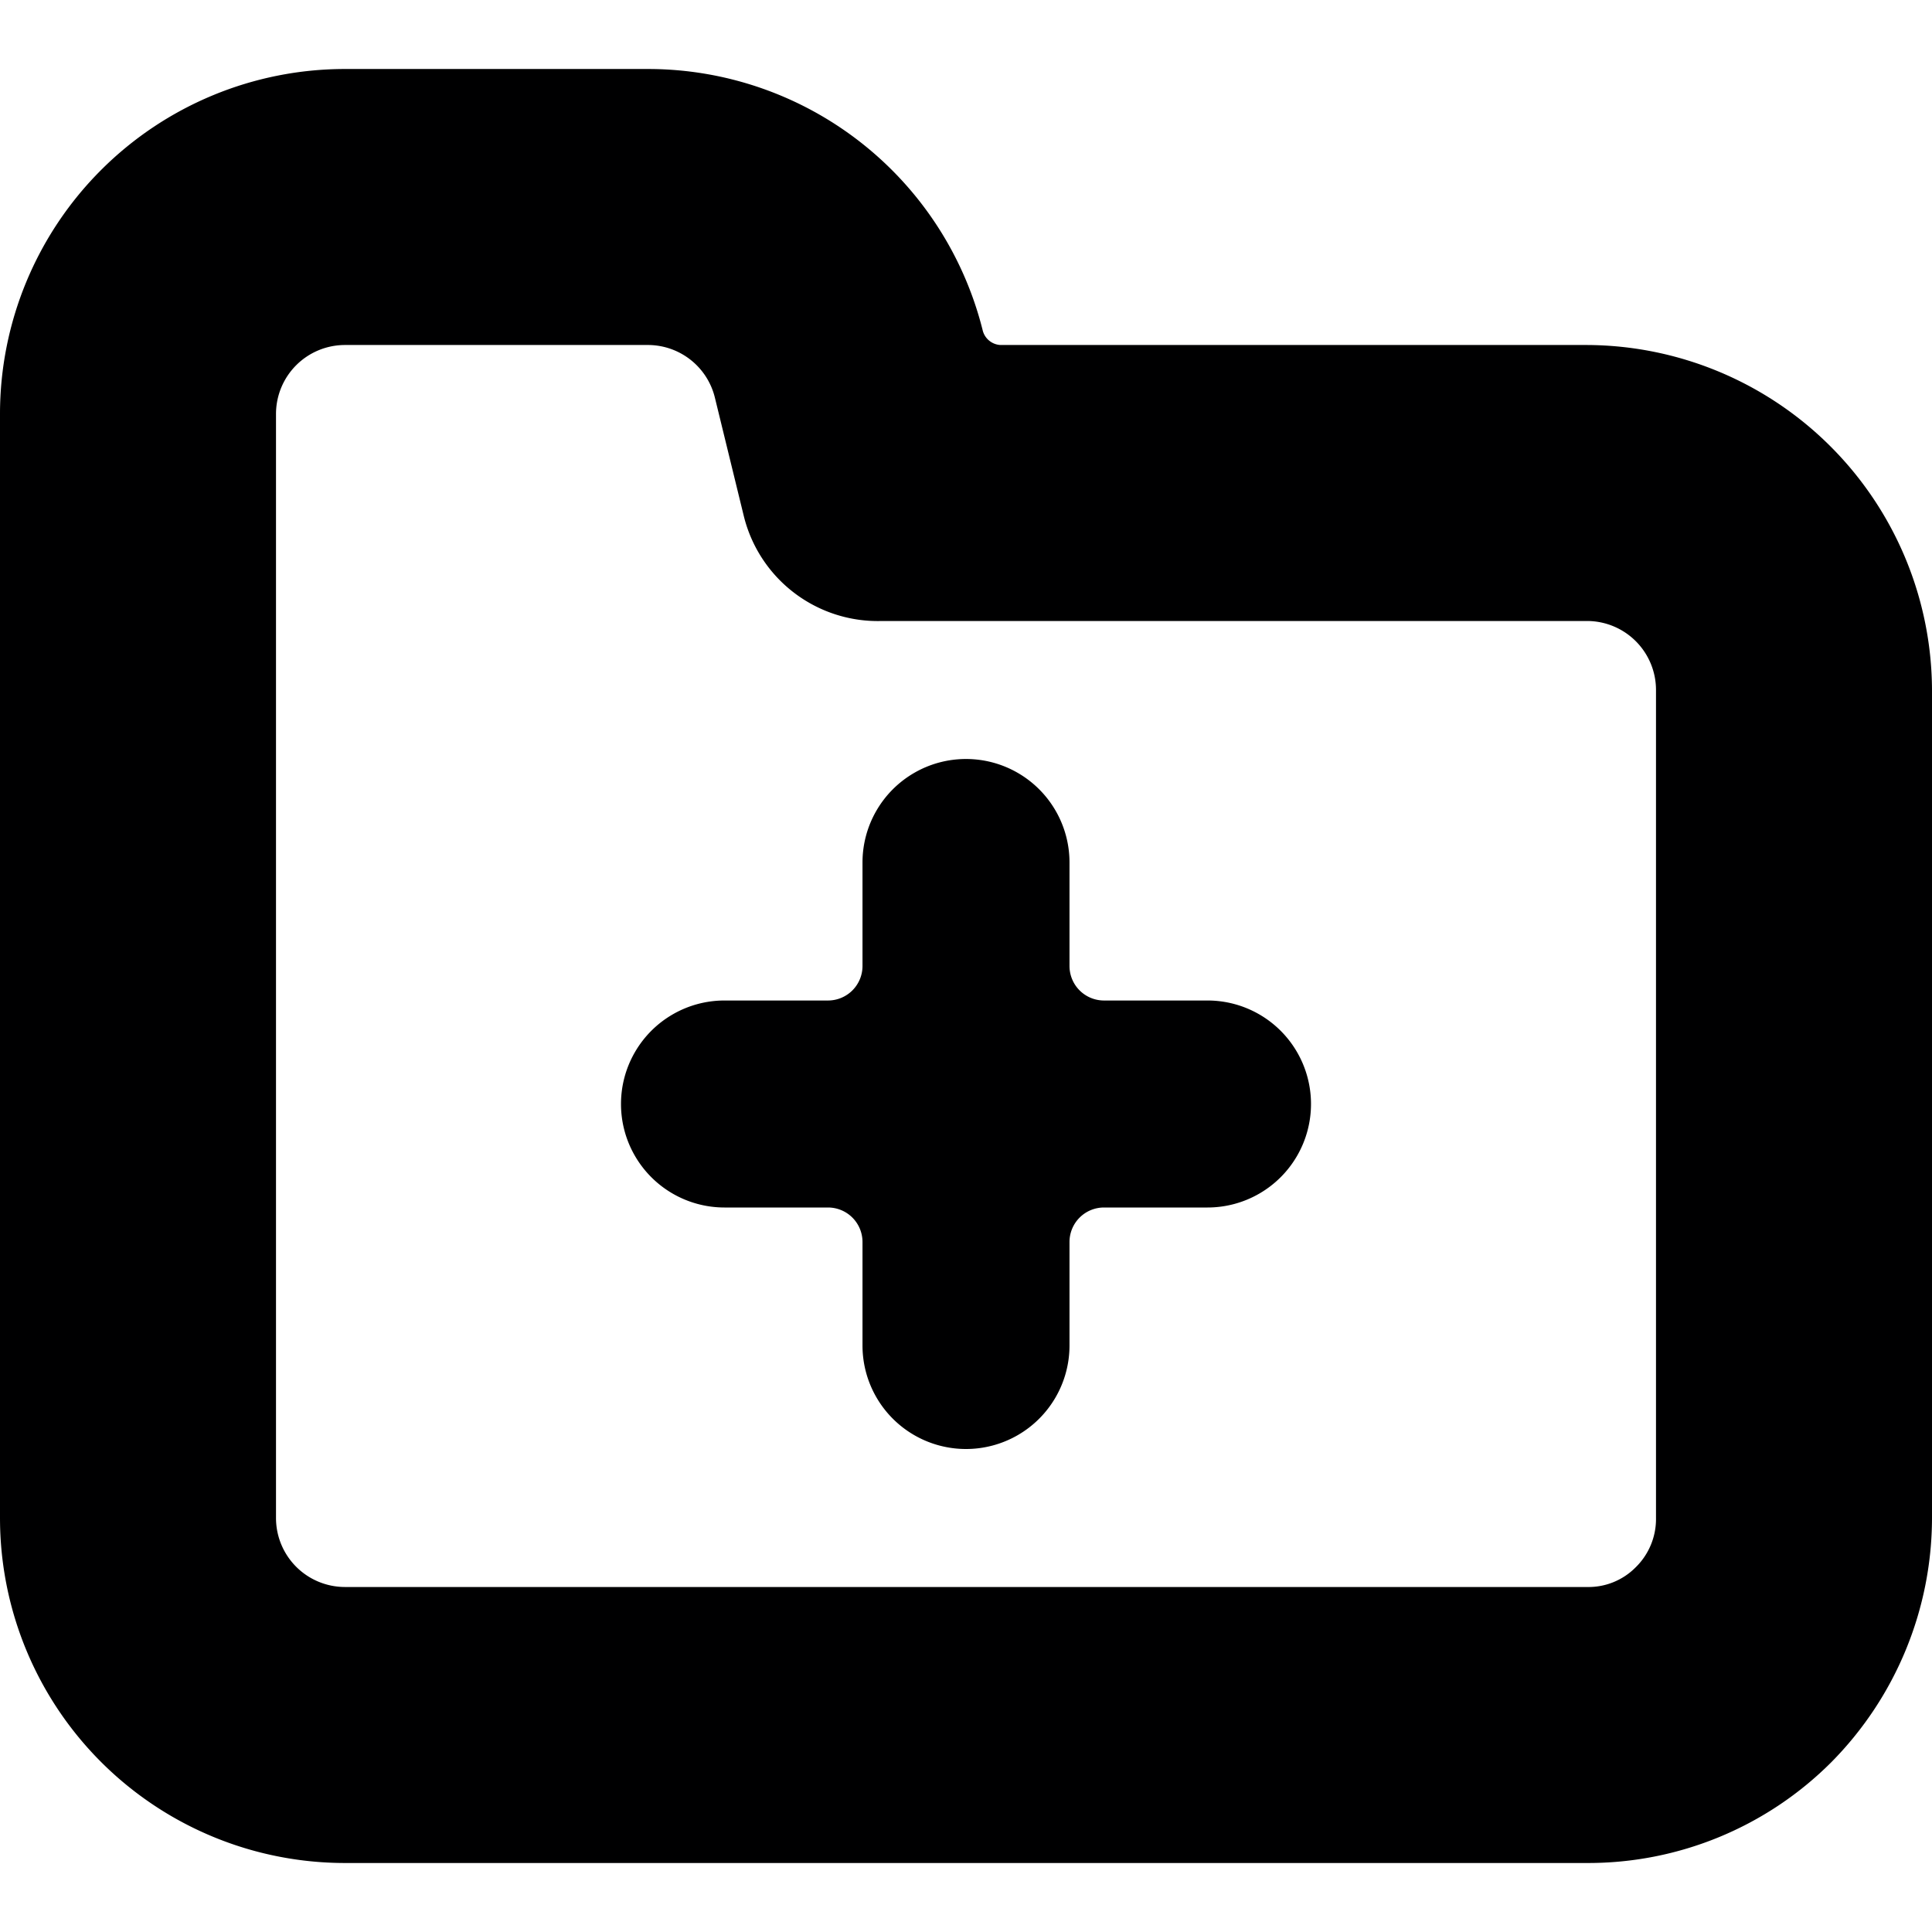 <svg xmlns="http://www.w3.org/2000/svg" viewBox="0 0 14 14">
  <g>
    <path d="M8.75,7.25H8A.25.25,0,0,1,7.75,7V6.25a.75.75,0,0,0-1.5,0V7A.25.25,0,0,1,6,7.25H5.25a.75.75,0,0,0,0,1.5H6A.25.25,0,0,1,6.25,9v.75a.75.75,0,0,0,1.5,0V9A.25.25,0,0,1,8,8.75h.75a.75.75,0,0,0,0-1.5Z" style="fill: #000001"/>
    <path d="M14,5A2.51,2.51,0,0,0,11.5,2.5H7.25a.14.14,0,0,1-.13-.11A2.5,2.5,0,0,0,4.69.5H2.5A2.5,2.5,0,0,0,0,3v8a2.5,2.5,0,0,0,2.5,2.5h9a2.49,2.49,0,0,0,1.77-.73A2.52,2.52,0,0,0,14,11Zm-2,6a.49.49,0,0,1-.15.36.48.48,0,0,1-.35.14h-9A.5.5,0,0,1,2,11V3a.5.5,0,0,1,.5-.5H4.69a.5.5,0,0,1,.49.38l.21.86a1,1,0,0,0,1,.76H11.5A.5.5,0,0,1,12,5Z" style="fill: #000001"/>
  </g>
</svg>
